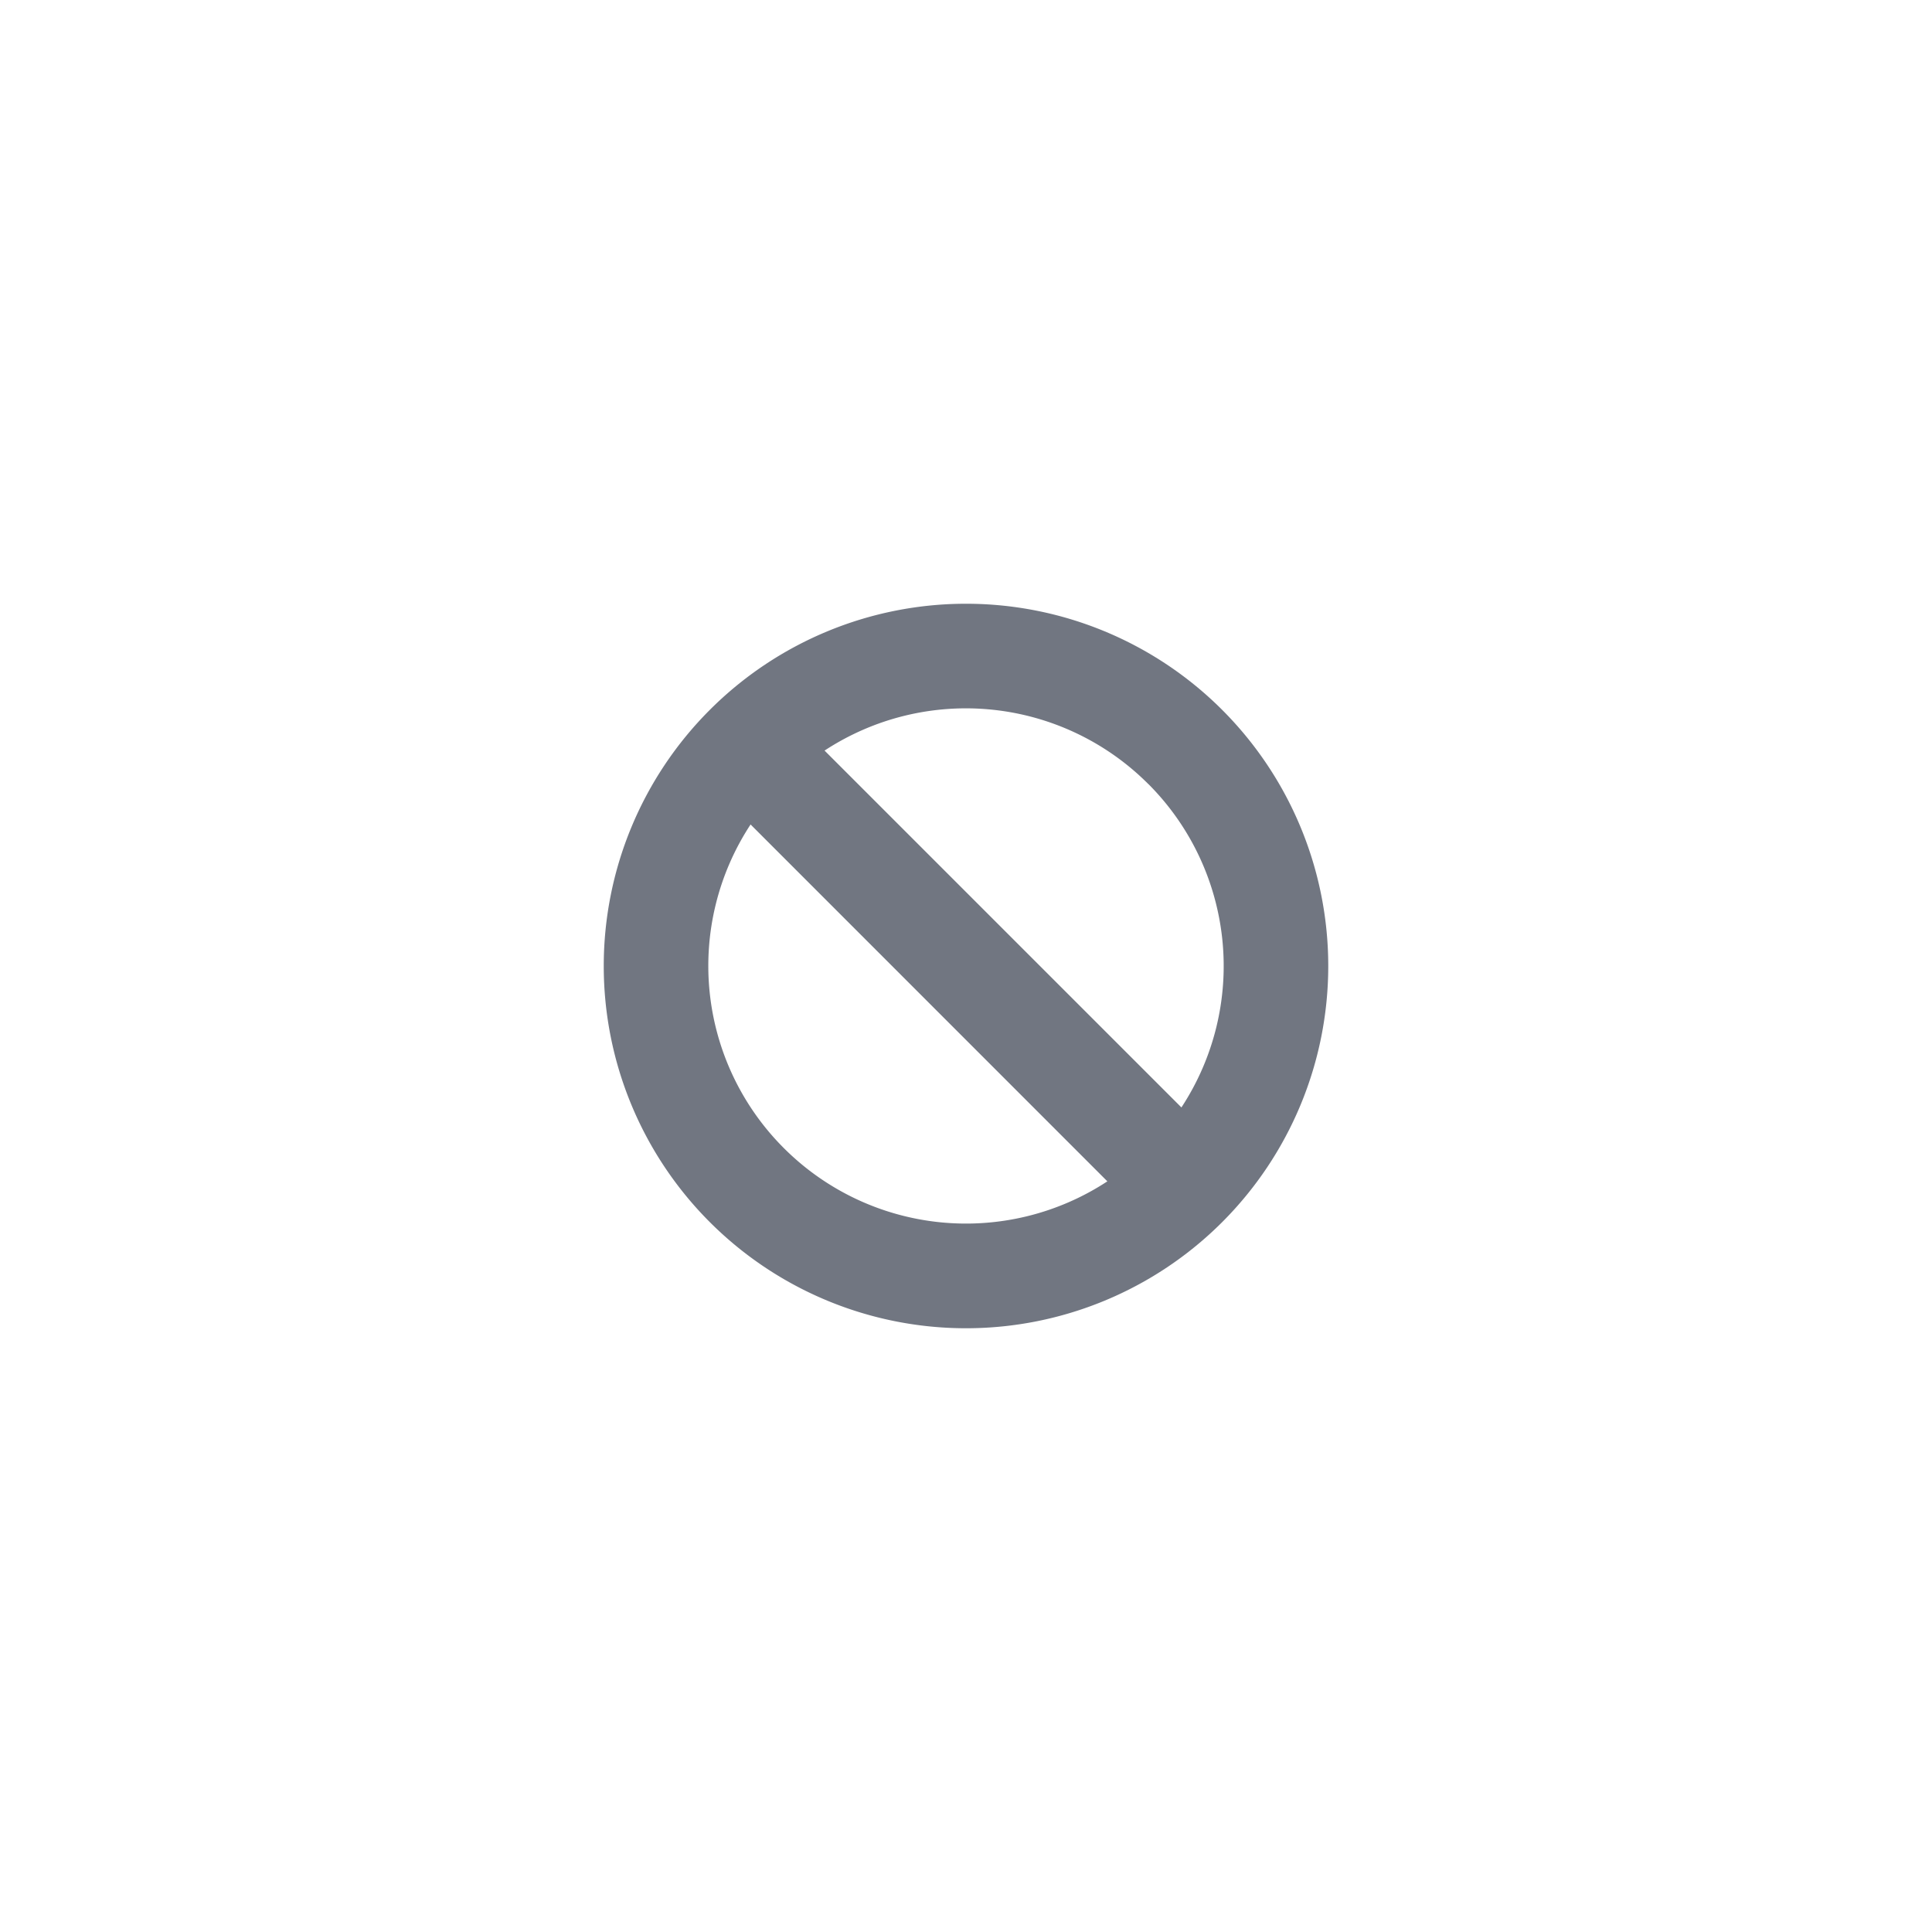 <svg xmlns="http://www.w3.org/2000/svg" fill="none" viewBox="0 0 24 24" focusable="false"><path fill="#717681" fill-rule="evenodd" d="M8.818 8.818a4.5 4.5 0 1 0 6.364 6.364 4.5 4.5 0 0 0-6.364-6.364m5.445.92a3.2 3.2 0 0 0-4.02-.414l4.433 4.433a3.2 3.2 0 0 0-.413-4.02m-4.526 4.525a3.2 3.2 0 0 1-.413-4.02l4.432 4.433a3.2 3.2 0 0 1-4.019-.413" clip-rule="evenodd"/></svg>
